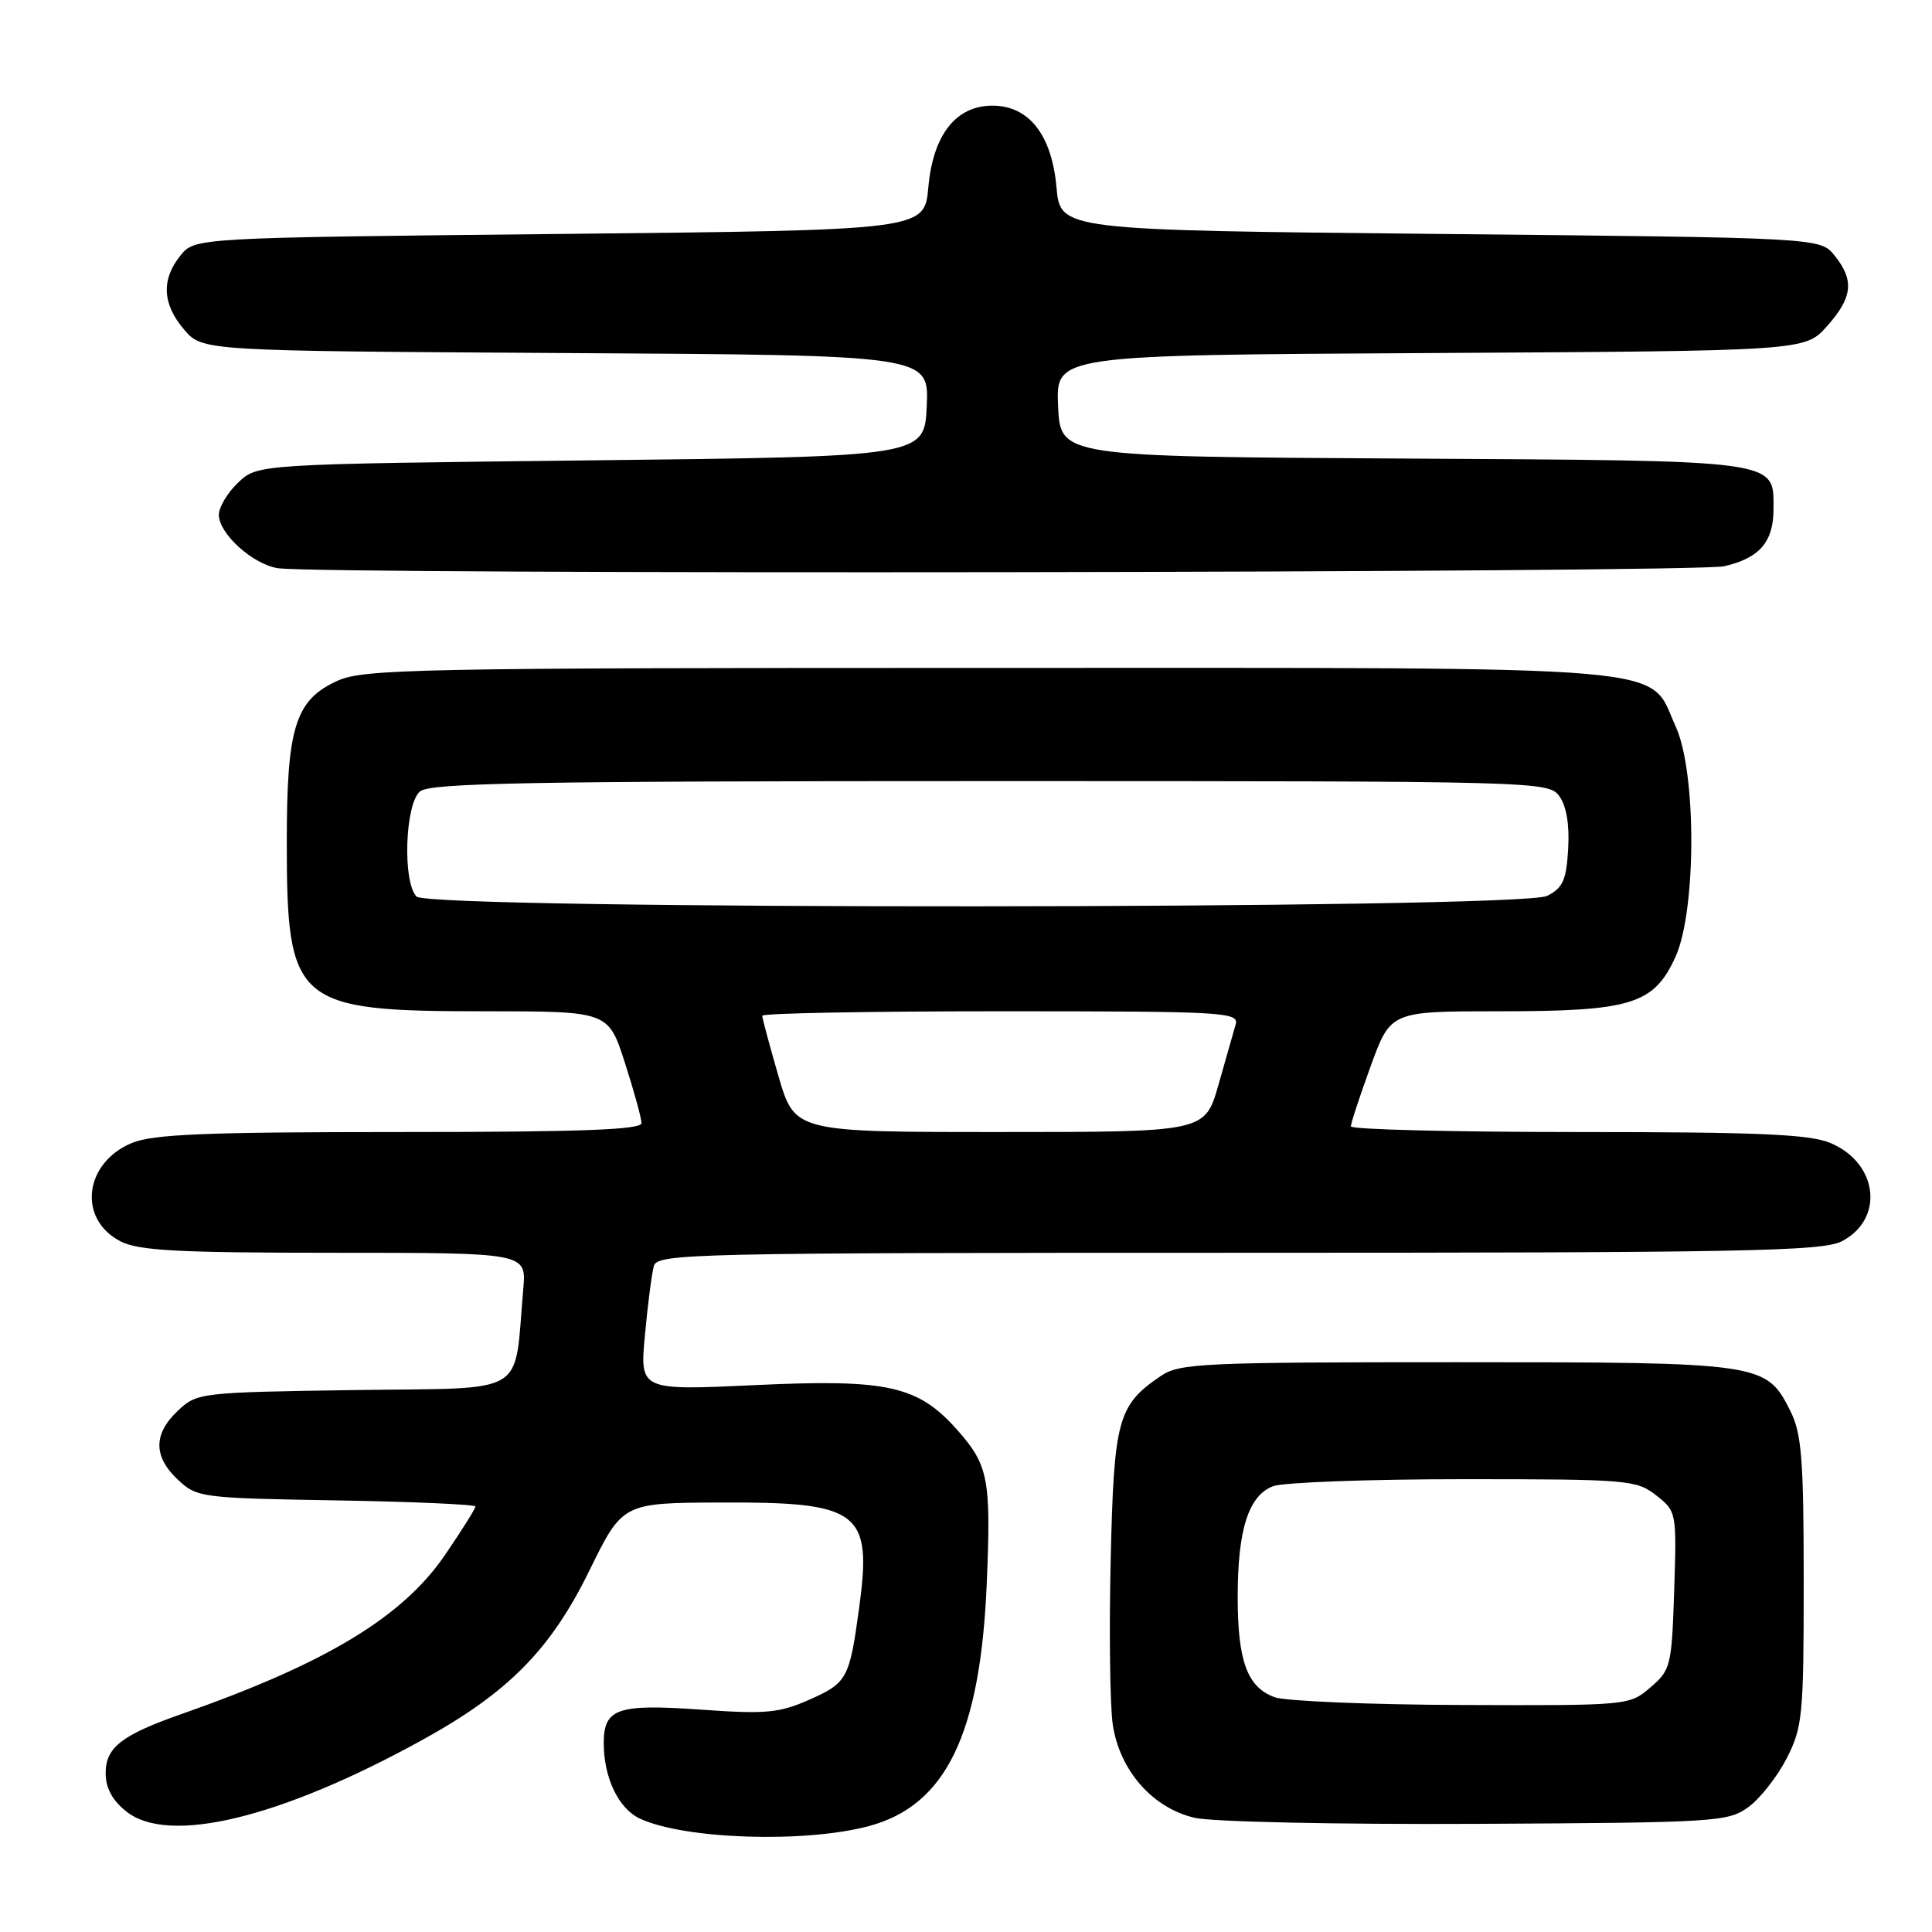 <?xml version="1.0" encoding="UTF-8" standalone="no"?>
<!DOCTYPE svg PUBLIC "-//W3C//DTD SVG 1.1//EN" "http://www.w3.org/Graphics/SVG/1.1/DTD/svg11.dtd" >
<svg xmlns="http://www.w3.org/2000/svg" xmlns:xlink="http://www.w3.org/1999/xlink" version="1.1" viewBox="0 0 256 256">
 <g >
 <path fill="currentColor"
d=" M 115.16 241.96 C 125.34 239.22 129.91 229.79 130.75 209.80 C 131.33 196.09 130.97 194.17 126.97 189.62 C 121.69 183.61 117.74 182.71 100.14 183.53 C 84.77 184.25 84.77 184.25 85.46 176.88 C 85.83 172.82 86.37 168.71 86.64 167.75 C 87.11 166.10 91.66 166.00 164.12 166.00 C 231.00 166.00 241.48 165.80 244.04 164.48 C 249.73 161.54 248.87 154.10 242.53 151.45 C 239.77 150.29 232.99 150.00 209.03 150.00 C 192.51 150.00 179.00 149.66 179.00 149.25 C 178.99 148.84 180.18 145.24 181.63 141.25 C 184.27 134.00 184.27 134.00 198.67 134.00 C 216.17 134.00 219.15 133.08 222.01 126.79 C 224.78 120.69 224.81 102.37 222.06 96.32 C 218.27 87.99 224.26 88.50 131.00 88.50 C 55.23 88.50 48.19 88.64 44.71 90.21 C 39.14 92.74 38.00 96.34 38.00 111.50 C 38.00 133.09 39.06 134.00 64.27 134.00 C 80.61 134.00 80.61 134.00 82.80 140.82 C 84.01 144.57 85.00 148.17 85.00 148.82 C 85.00 149.70 76.90 150.00 52.97 150.00 C 27.27 150.00 20.25 150.29 17.47 151.45 C 11.13 154.10 10.27 161.54 15.96 164.48 C 18.36 165.72 23.55 166.00 44.33 166.00 C 69.75 166.00 69.75 166.00 69.34 170.75 C 68.06 185.24 70.37 183.85 47.03 184.19 C 26.51 184.49 26.11 184.54 23.58 186.92 C 20.30 190.00 20.30 193.00 23.58 196.08 C 26.09 198.43 26.66 198.51 44.58 198.81 C 54.71 198.98 63.00 199.35 63.00 199.62 C 63.00 199.89 61.22 202.73 59.05 205.92 C 53.40 214.25 43.31 220.36 24.05 227.12 C 16.11 229.90 14.00 231.55 14.00 234.95 C 14.00 236.92 14.88 238.56 16.75 240.04 C 22.35 244.49 37.13 240.92 55.91 230.58 C 67.34 224.29 72.96 218.60 78.10 208.10 C 82.50 199.14 82.50 199.14 95.50 199.09 C 113.93 199.01 115.59 200.26 113.84 213.05 C 112.57 222.42 112.26 223.00 107.24 225.22 C 103.23 226.99 101.49 227.15 92.79 226.53 C 81.81 225.76 80.00 226.38 80.00 230.97 C 80.00 235.57 81.96 239.66 84.80 240.98 C 90.71 243.73 106.67 244.24 115.16 241.96 Z  M 231.68 239.44 C 233.23 238.31 235.51 235.40 236.75 232.98 C 238.85 228.87 239.00 227.31 239.00 209.54 C 239.00 193.42 238.73 189.96 237.25 187.00 C 234.03 180.57 233.59 180.50 193.00 180.50 C 159.36 180.50 156.29 180.64 153.82 182.32 C 148.10 186.20 147.60 188.04 147.17 206.75 C 146.95 216.24 147.08 226.05 147.45 228.54 C 148.37 234.62 152.74 239.59 158.31 240.87 C 160.64 241.41 177.26 241.76 195.68 241.67 C 227.45 241.51 228.98 241.41 231.68 239.44 Z  M 228.47 75.03 C 233.15 73.95 235.00 71.80 235.00 67.46 C 235.00 60.88 236.24 61.05 185.93 60.76 C 140.50 60.50 140.50 60.50 140.20 53.78 C 139.91 47.05 139.91 47.05 189.54 46.78 C 239.17 46.50 239.17 46.50 242.08 43.23 C 245.49 39.42 245.73 37.13 243.09 33.86 C 241.18 31.50 241.18 31.50 190.84 31.00 C 140.50 30.50 140.50 30.50 139.99 24.82 C 139.37 17.87 136.34 14.00 131.50 14.00 C 126.66 14.00 123.63 17.87 123.01 24.82 C 122.50 30.50 122.50 30.50 74.16 31.00 C 25.82 31.50 25.82 31.50 23.91 33.86 C 21.34 37.04 21.51 40.31 24.41 43.69 C 26.83 46.50 26.83 46.50 74.96 46.78 C 123.09 47.06 123.09 47.06 122.80 53.78 C 122.50 60.50 122.50 60.50 78.33 61.00 C 34.16 61.50 34.16 61.50 31.58 63.92 C 30.16 65.26 29.00 67.19 29.00 68.22 C 29.00 70.72 33.50 74.78 36.83 75.29 C 42.51 76.16 224.67 75.91 228.47 75.03 Z  M 103.15 142.59 C 101.97 138.51 101.00 134.91 101.00 134.59 C 101.00 134.26 115.23 134.00 132.62 134.00 C 162.25 134.00 164.20 134.11 163.73 135.75 C 163.46 136.71 162.43 140.31 161.45 143.75 C 159.67 150.00 159.67 150.00 132.49 150.00 C 105.31 150.00 105.31 150.00 103.15 142.59 Z  M 55.20 118.80 C 53.32 116.92 53.66 106.53 55.65 104.87 C 57.02 103.74 70.04 103.50 131.23 103.50 C 204.01 103.50 205.18 103.53 206.62 105.50 C 207.56 106.79 207.98 109.28 207.79 112.48 C 207.55 116.63 207.09 117.66 205.00 118.71 C 201.45 120.50 56.98 120.58 55.20 118.80 Z  M 168.89 224.89 C 165.27 223.56 164.00 220.11 164.00 211.60 C 164.00 202.66 165.44 198.17 168.69 196.93 C 170.03 196.42 181.39 196.00 193.93 196.00 C 215.72 196.00 216.85 196.10 219.45 198.14 C 222.15 200.26 222.17 200.38 221.84 210.73 C 221.51 220.75 221.39 221.28 218.69 223.59 C 215.90 225.99 215.76 226.00 193.69 225.92 C 181.49 225.88 170.33 225.41 168.89 224.89 Z "/>
</g>
</svg>